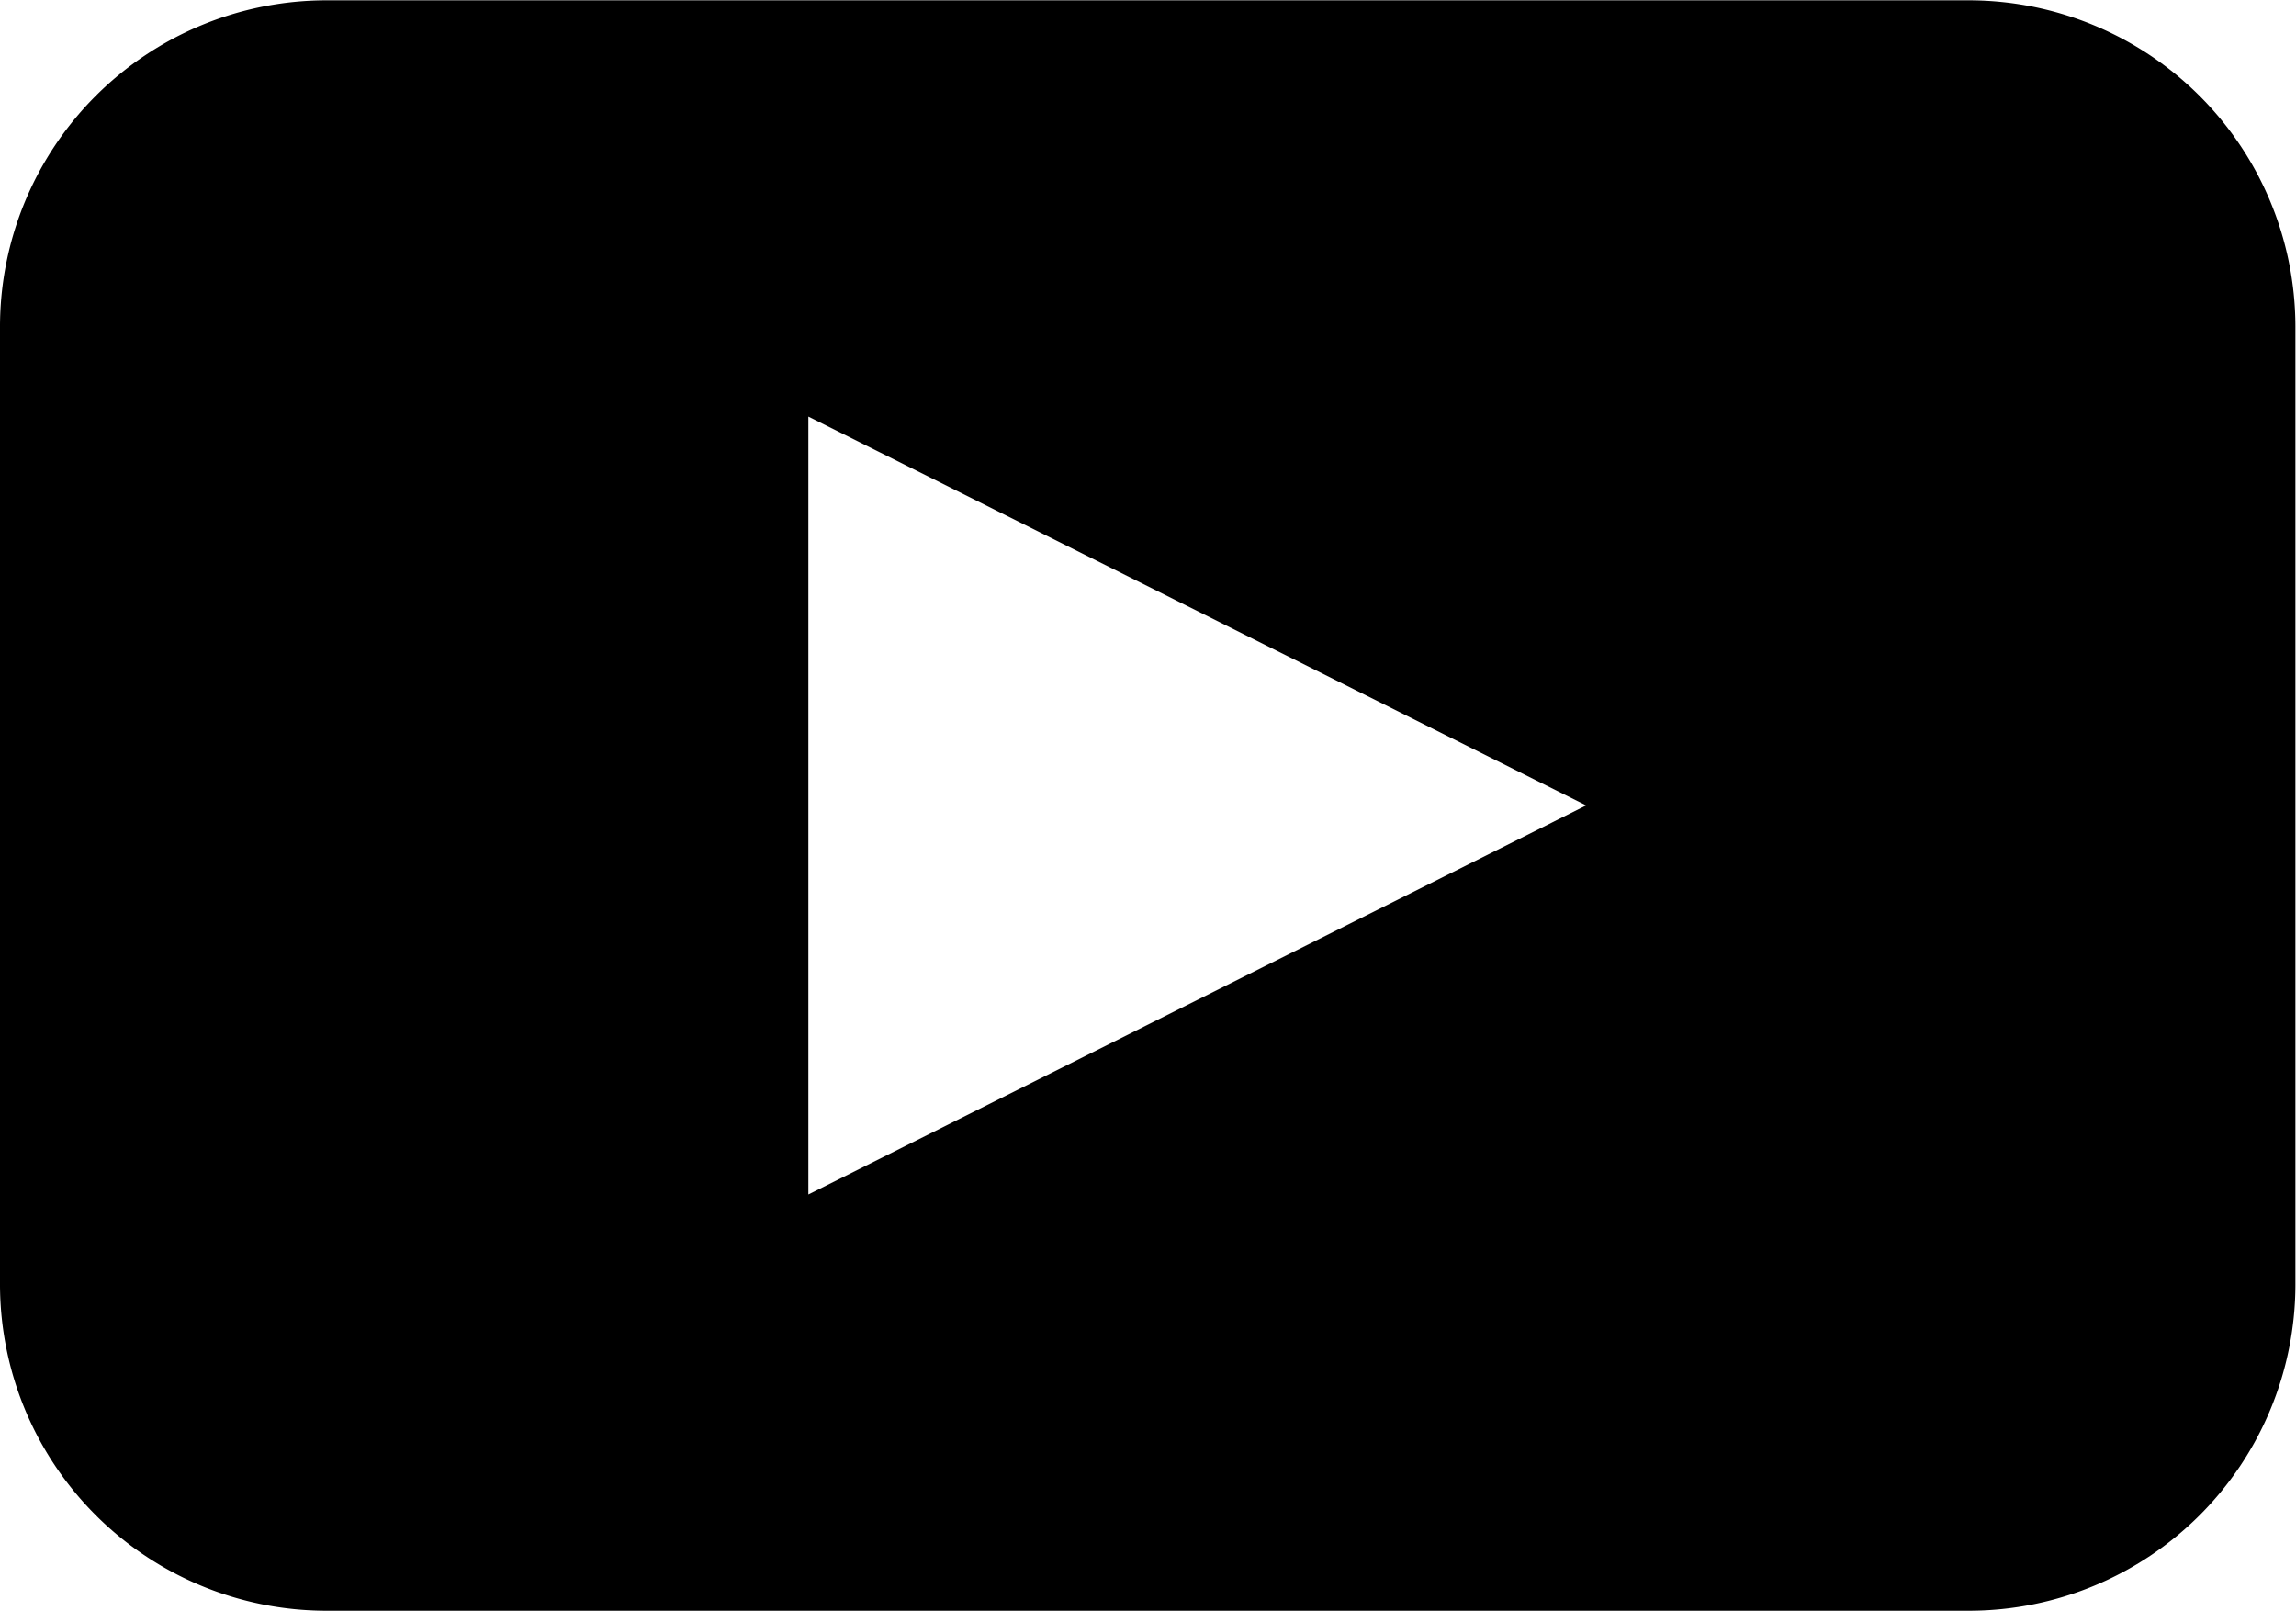 <svg xmlns="http://www.w3.org/2000/svg" viewBox="0 0 26.639 18.687" height="18.687" width="26.639"><defs><clipPath id="a"><path d="M0 14.016h19.979V0H0z"/></clipPath></defs><g clip-path="url(#a)" transform="matrix(1.333 0 0 -1.333 0 18.687)"><path d="M7.036 3.623v6.77l6.77-3.384zm10.108 10.393H2.835A2.842 2.842 0 0 1 0 11.181V2.835A2.842 2.842 0 0 1 2.835 0h14.31a2.842 2.842 0 0 1 2.834 2.835v8.346a2.844 2.844 0 0 1-2.835 2.835"/></g></svg>